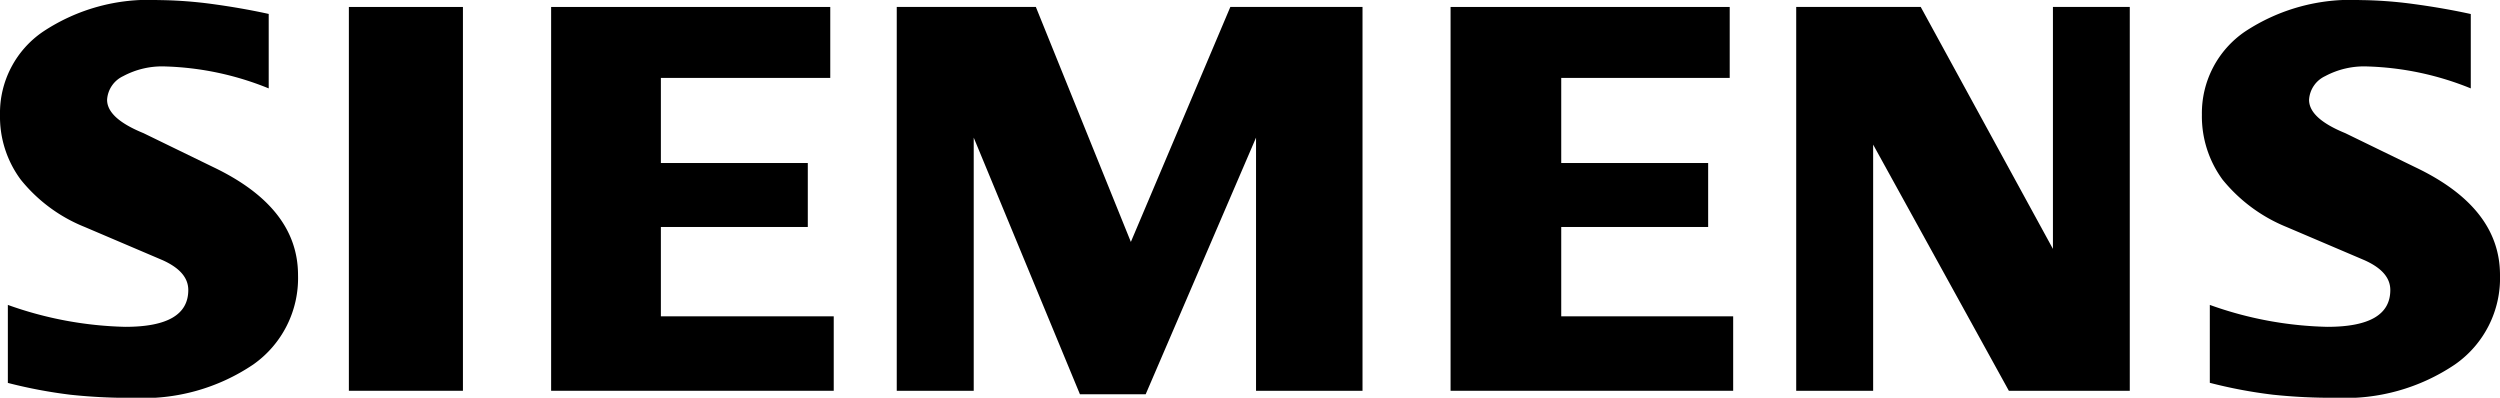 <svg xmlns="http://www.w3.org/2000/svg" width="138.525" height="22.04" viewBox="0 0 138.525 22.04">
  <g id="Ebene_x0020_1" transform="translate(-6.686 -9.254)">
    <path id="Path_4144" data-name="Path 4144" d="M193.97,10.027v4.125a16.442,16.442,0,0,0-5.706-1.215,4.57,4.57,0,0,0-2.363.536,1.547,1.547,0,0,0-.892,1.312c0,.688.667,1.3,2.009,1.848l3.879,1.888c3.136,1.495,4.692,3.48,4.692,5.974a5.826,5.826,0,0,1-2.491,4.951,10.867,10.867,0,0,1-6.649,1.848,30.852,30.852,0,0,1-3.447-.17,26.612,26.612,0,0,1-3.492-.658V26.149a20.509,20.509,0,0,0,6.509,1.215c2.332,0,3.492-.676,3.492-2.04,0-.679-.475-1.227-1.44-1.656l-4.308-1.836a8.868,8.868,0,0,1-3.544-2.621,5.931,5.931,0,0,1-1.148-3.6A5.472,5.472,0,0,1,181.465,11a10.628,10.628,0,0,1,6.369-1.742,23.683,23.683,0,0,1,2.944.216c1.105.149,2.168.332,3.191.557Z" transform="translate(-50.378)" fill-rule="evenodd"/>
    <path id="Path_4145" data-name="Path 4145" d="M21.575,10.027v4.125a16.427,16.427,0,0,0-5.7-1.215,4.563,4.563,0,0,0-2.363.536,1.547,1.547,0,0,0-.892,1.312c0,.688.676,1.3,2.019,1.848l3.879,1.888C21.639,20.017,23.2,22,23.2,24.5a5.848,5.848,0,0,1-2.481,4.951,10.9,10.9,0,0,1-6.659,1.848,30.91,30.91,0,0,1-3.45-.17,26.854,26.854,0,0,1-3.489-.658V26.149a20.6,20.6,0,0,0,6.506,1.215c2.332,0,3.492-.676,3.492-2.04,0-.679-.472-1.227-1.428-1.656l-4.308-1.836A8.7,8.7,0,0,1,7.837,19.21a5.855,5.855,0,0,1-1.151-3.6A5.453,5.453,0,0,1,9.083,11a10.573,10.573,0,0,1,6.36-1.742A23.858,23.858,0,0,1,18.4,9.47c1.1.149,2.159.332,3.179.557Z" fill-rule="evenodd"/>
    <path id="Path_4146" data-name="Path 4146" d="M34,9.8H40.32V31.067H34Z" transform="translate(-7.983 -0.16)" fill-rule="evenodd"/>
    <path id="Path_4147" data-name="Path 4147" d="M65.3,9.8v3.931H55.914v4.716h8.141v3.544H55.914v4.951h9.578v4.125H49.833V9.8Z" transform="translate(-12.609 -0.16)" fill-rule="evenodd"/>
    <path id="Path_4148" data-name="Path 4148" d="M102.7,9.8V31.067H96.8V17.04L90.684,31.262H87.043L81.157,17.04V31.067H76.892V9.8H84.6l5.264,13.019L95.376,9.8Z" transform="translate(-20.517 -0.16)" fill-rule="evenodd"/>
    <path id="Path_4149" data-name="Path 4149" d="M135.717,9.8v3.931h-9.335v4.716h8.141v3.544h-8.141v4.951h9.527v4.125H120.25V9.8Z" transform="translate(-33.188 -0.16)" fill-rule="evenodd"/>
    <path id="Path_4150" data-name="Path 4150" d="M165.792,9.8V31.067h-6.7l-7.52-13.64v13.64h-4.263V9.8h6.9l7.325,13.406V9.8Z" transform="translate(-41.095 -0.16)" fill-rule="evenodd"/>
  </g>
</svg>
